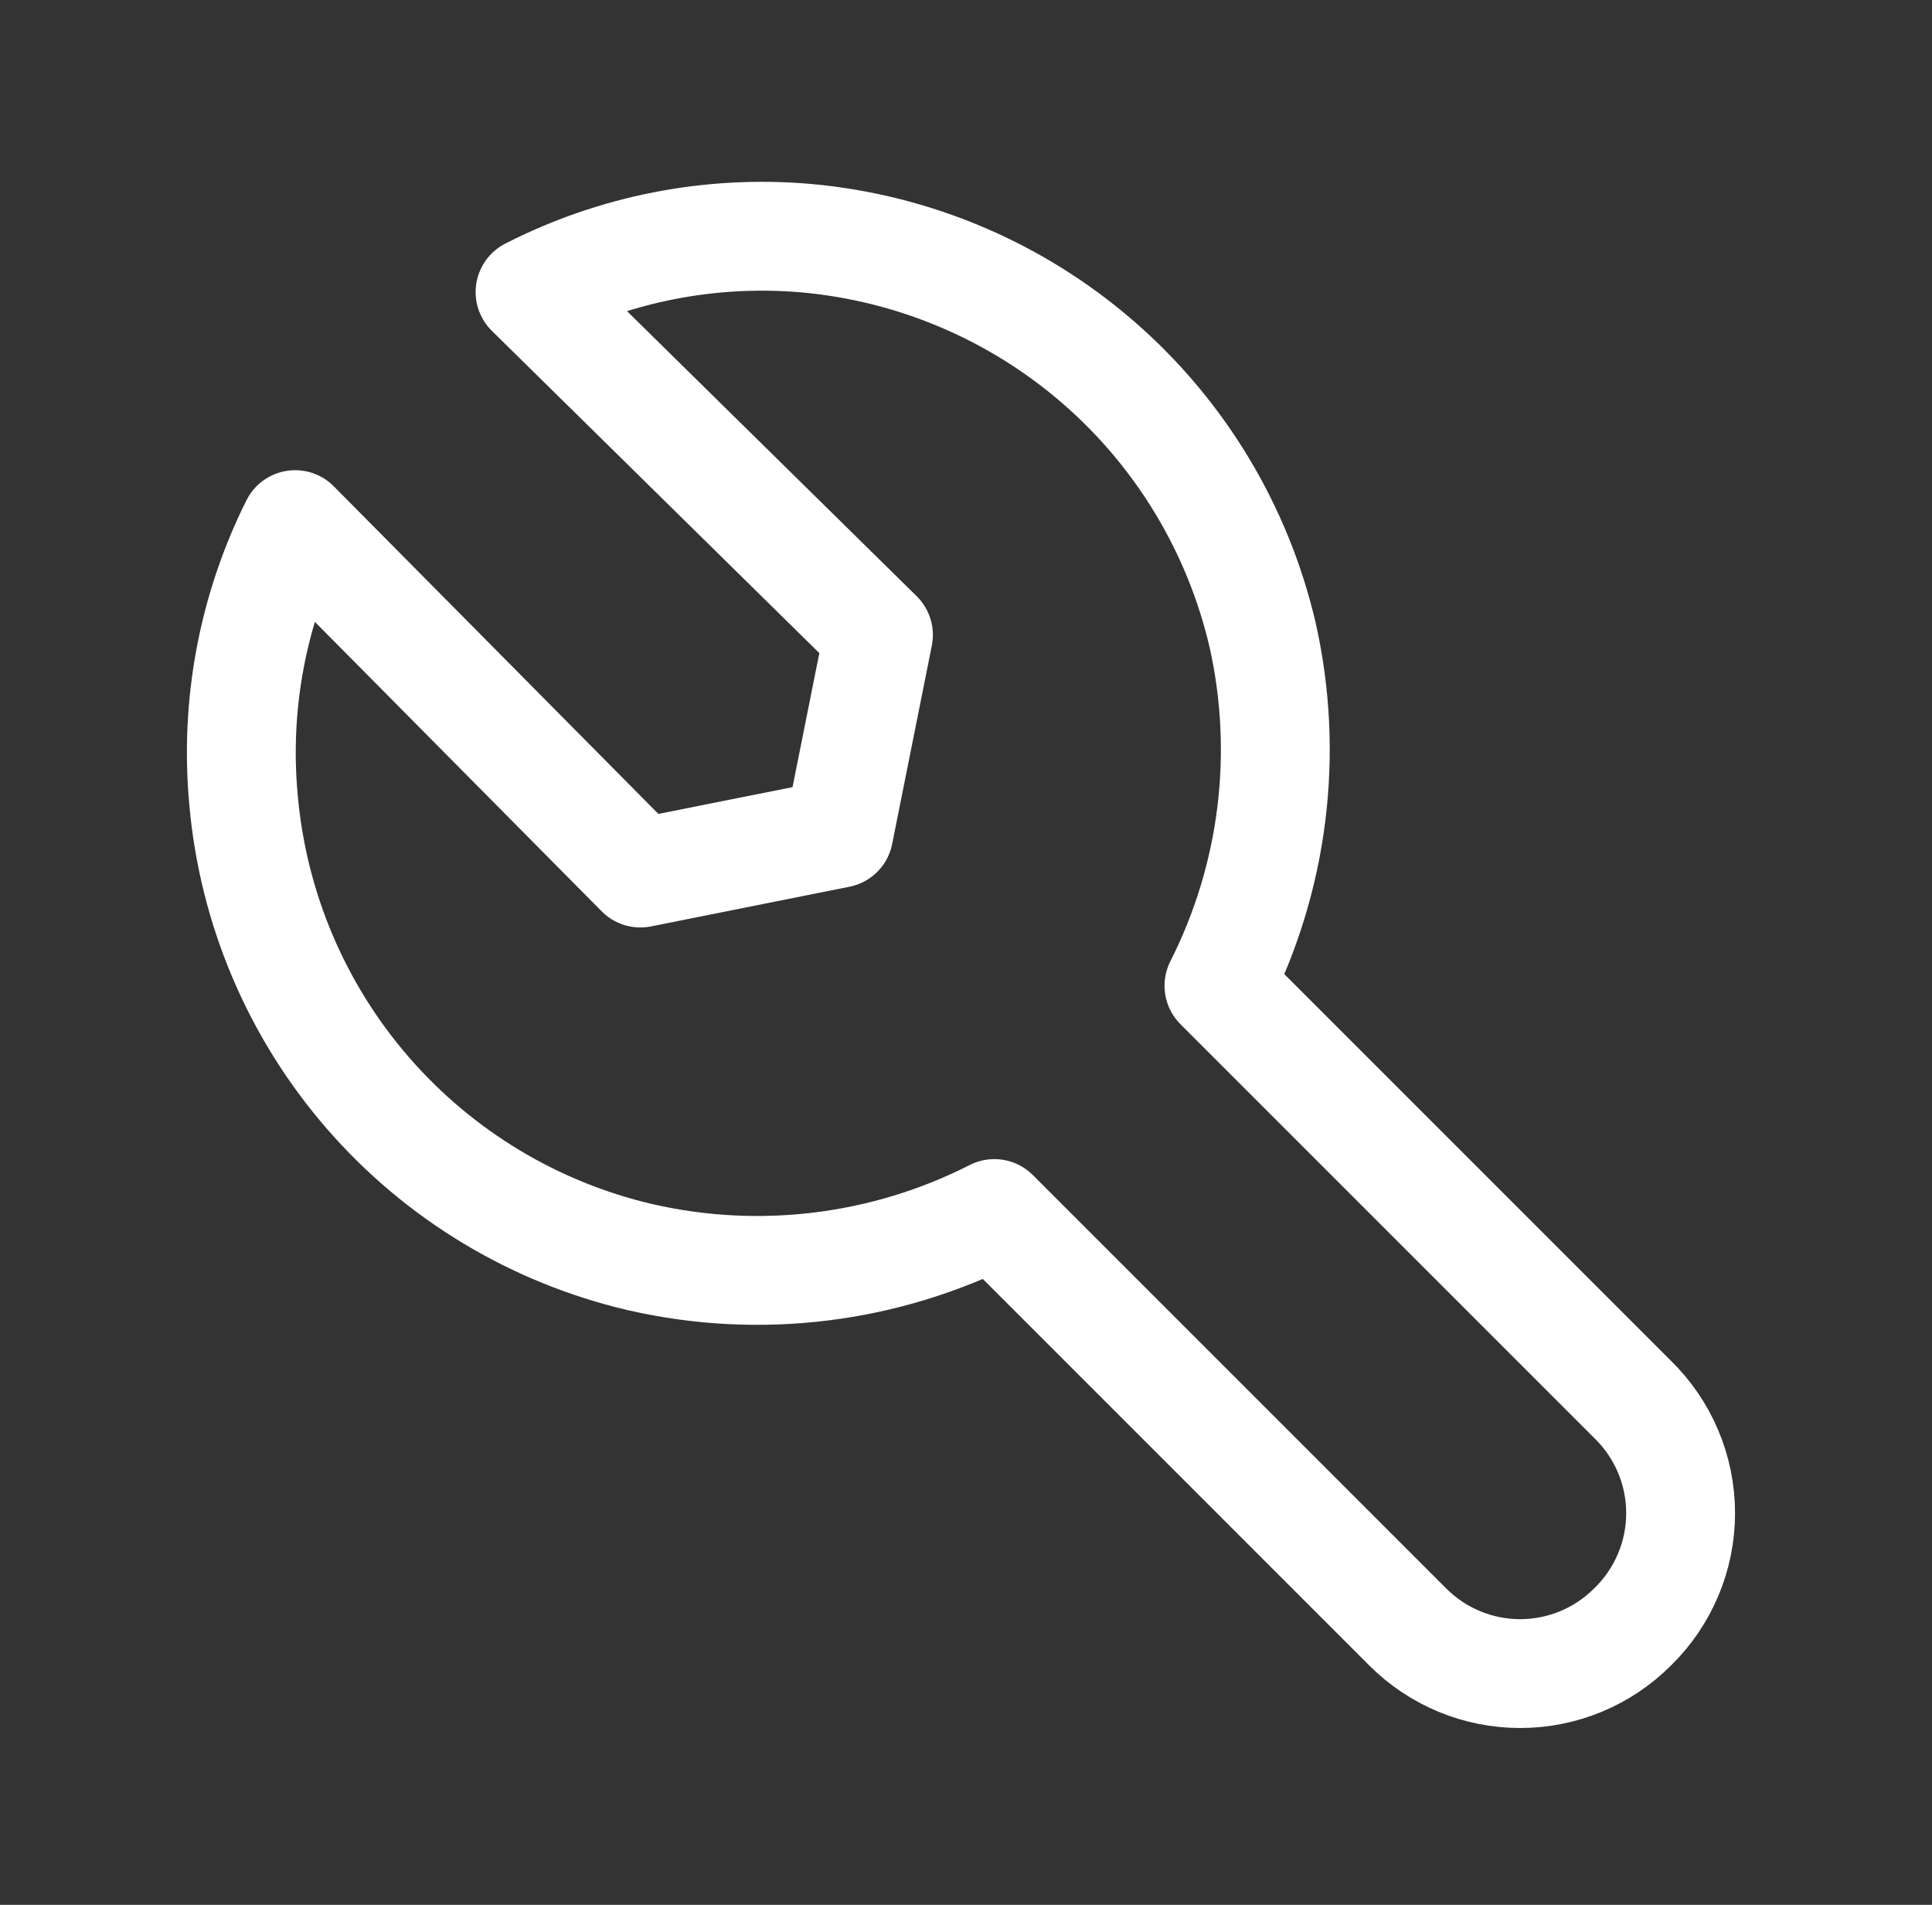 <svg width="71" height="70" viewBox="0 0 71 70" fill="none" xmlns="http://www.w3.org/2000/svg">
<rect x="0" y="0" width="71" height="70" fill="#333333" stroke="none"/>
<path d="M59.992 59.792C59.45 60.334 58.807 60.764 58.098 61.058C57.39 61.351 56.631 61.502 55.865 61.502C55.098 61.502 54.339 61.351 53.631 61.058C52.923 60.764 52.279 60.334 51.737 59.792L36.542 44.596C32.528 46.638 27.924 47.206 23.533 46.2C19.642 45.294 16.137 43.181 13.518 40.164C10.899 37.147 9.301 33.38 8.95 29.4C8.624 25.916 9.281 22.409 10.846 19.279L23.533 32.083L30.825 30.625L32.283 23.333L19.479 10.733C22.601 9.138 26.107 8.451 29.6 8.75C33.58 9.101 37.347 10.7 40.364 13.318C43.381 15.937 45.493 19.442 46.4 23.333C47.378 27.686 46.811 32.244 44.796 36.225L59.992 51.421C60.552 51.965 60.997 52.615 61.301 53.334C61.605 54.053 61.762 54.826 61.762 55.606C61.762 56.387 61.605 57.16 61.301 57.878C60.997 58.597 60.552 59.248 59.992 59.792V59.792Z" stroke="white" stroke-width="4" stroke-linecap="round" stroke-linejoin="round"/>
</svg>
